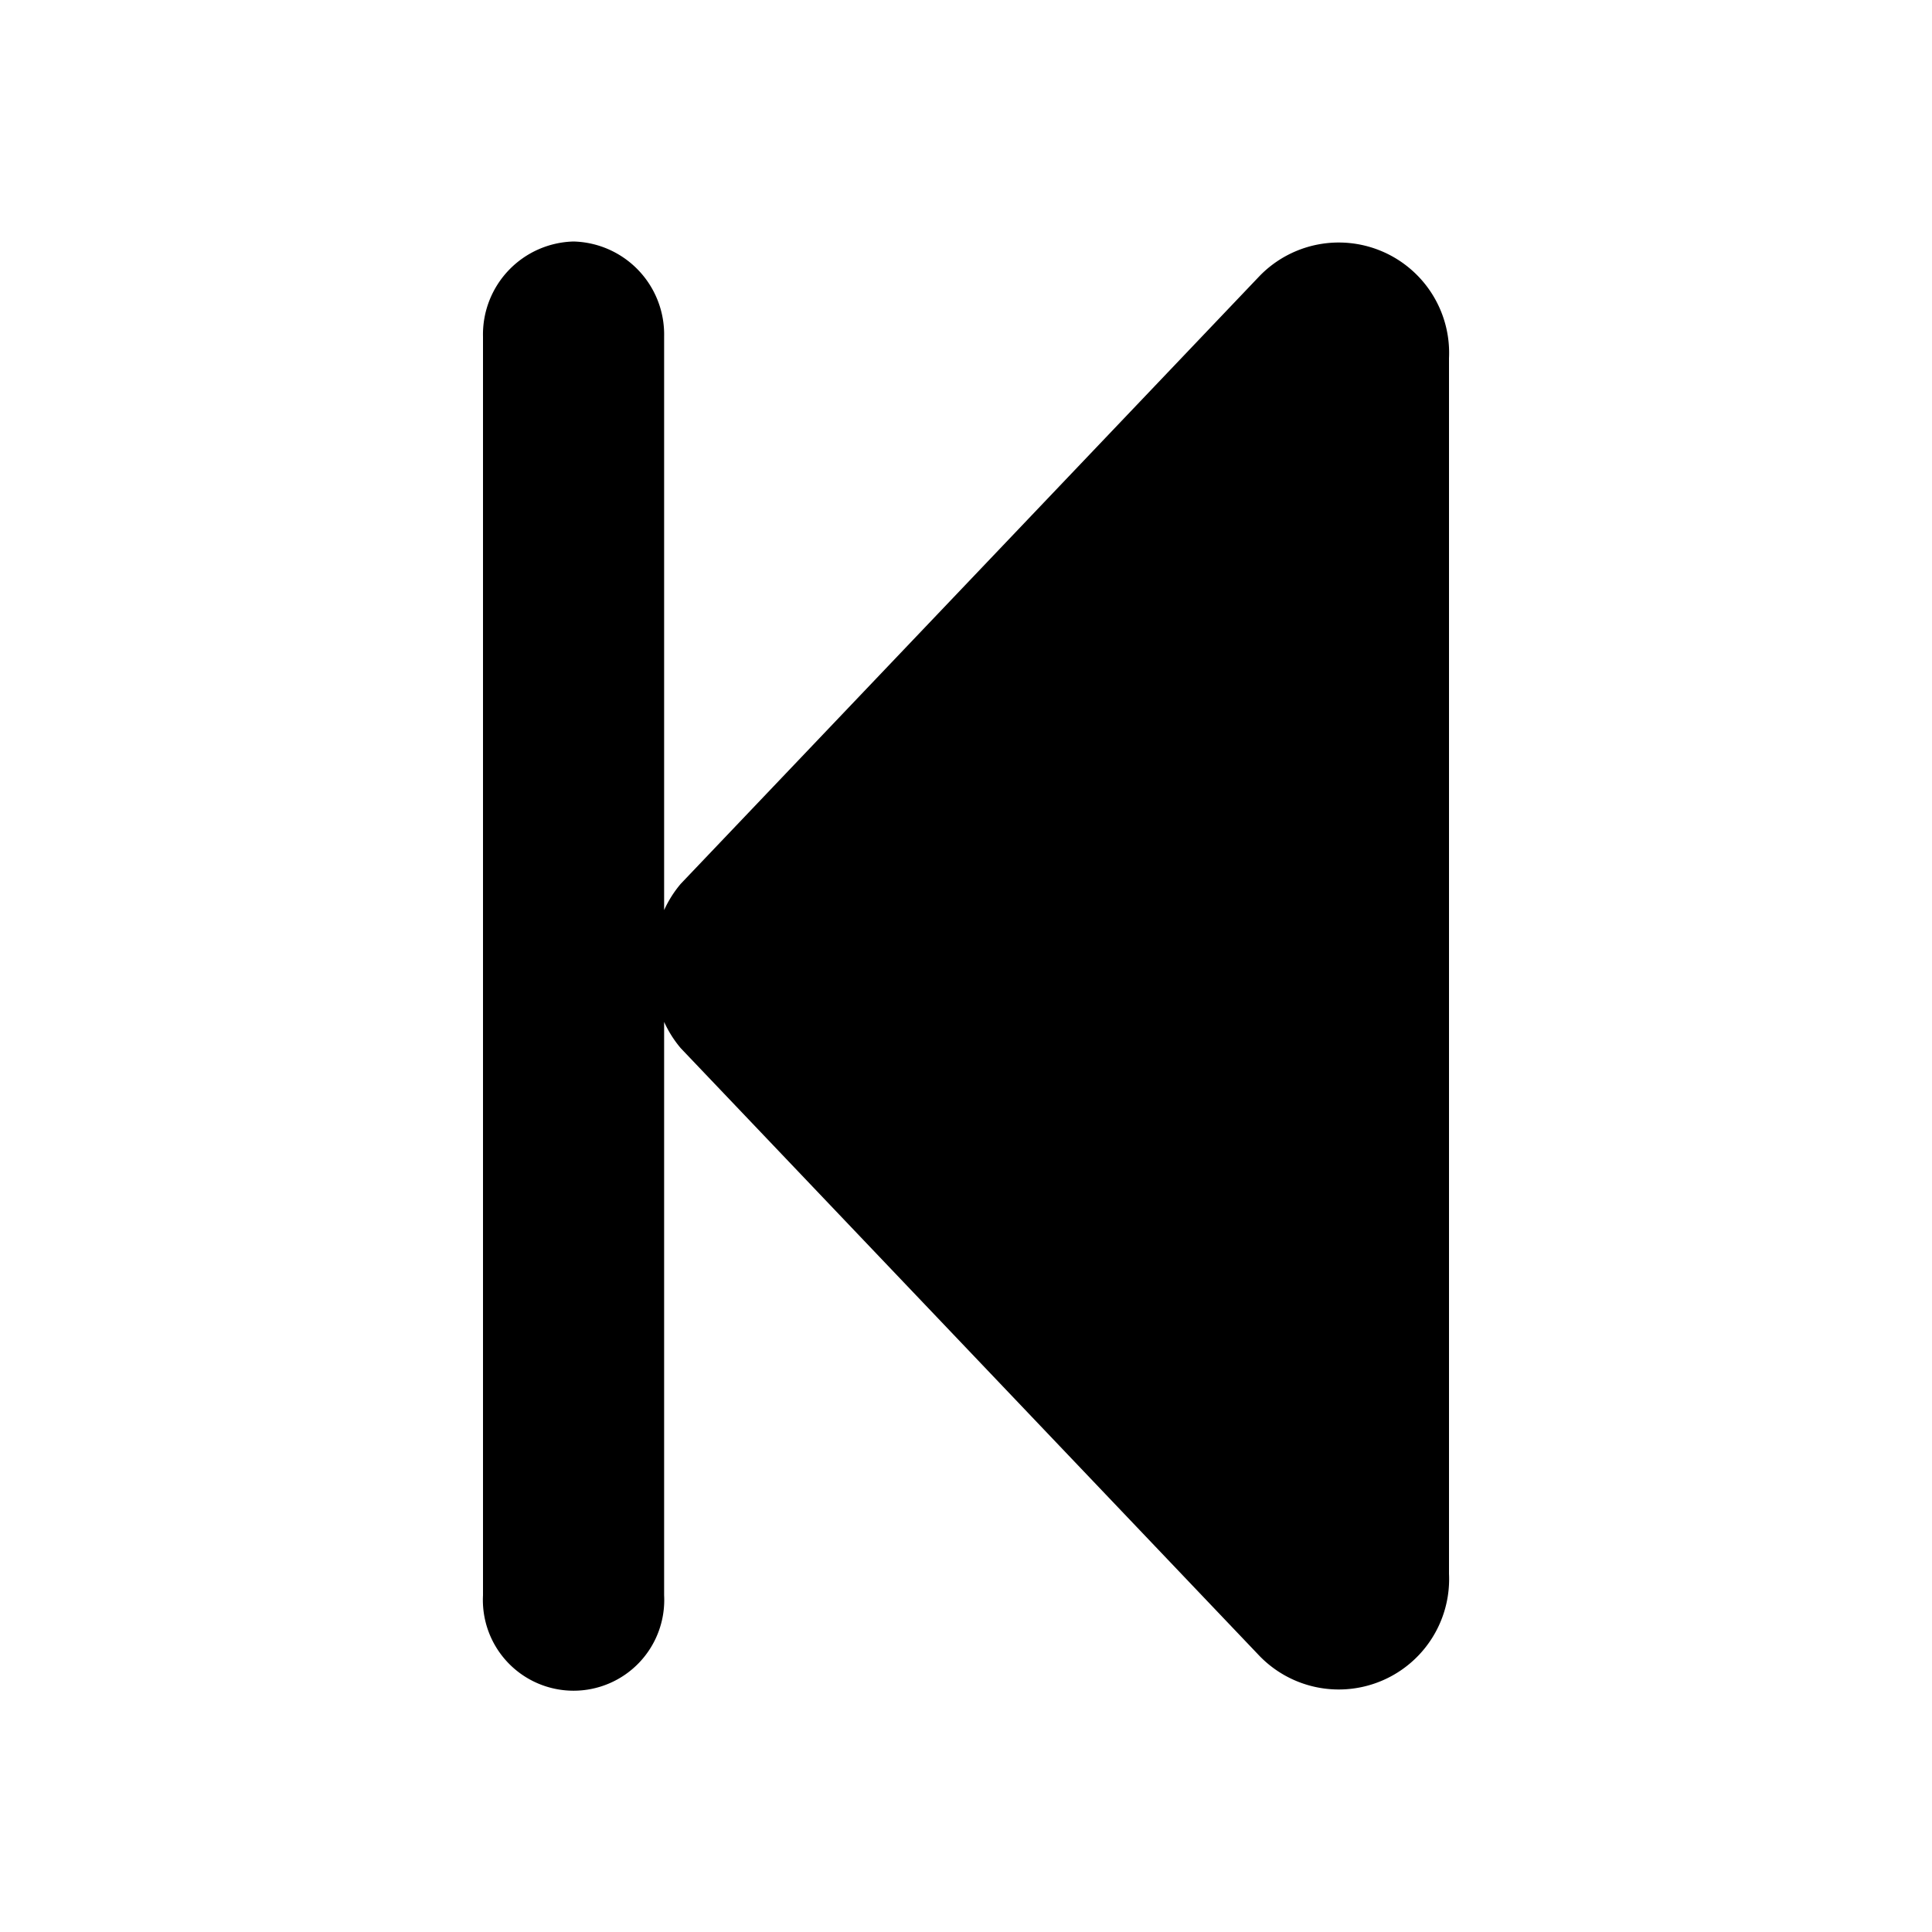 <svg xmlns="http://www.w3.org/2000/svg" width="16" height="16" viewBox="0 0 16 16"><title>button-back</title><path d="M4.75,2a.77.77,0,0,1,.75.787V7.537a.934.934,0,0,1,.138-.218l4.794-5.034A.914.914,0,0,1,12,2.966V13.034a.914.914,0,0,1-1.568.681L5.638,8.681A.934.934,0,0,1,5.5,8.463v4.749a.751.751,0,1,1-1.5,0V2.788A.77.77,0,0,1,4.75,2"/></svg>